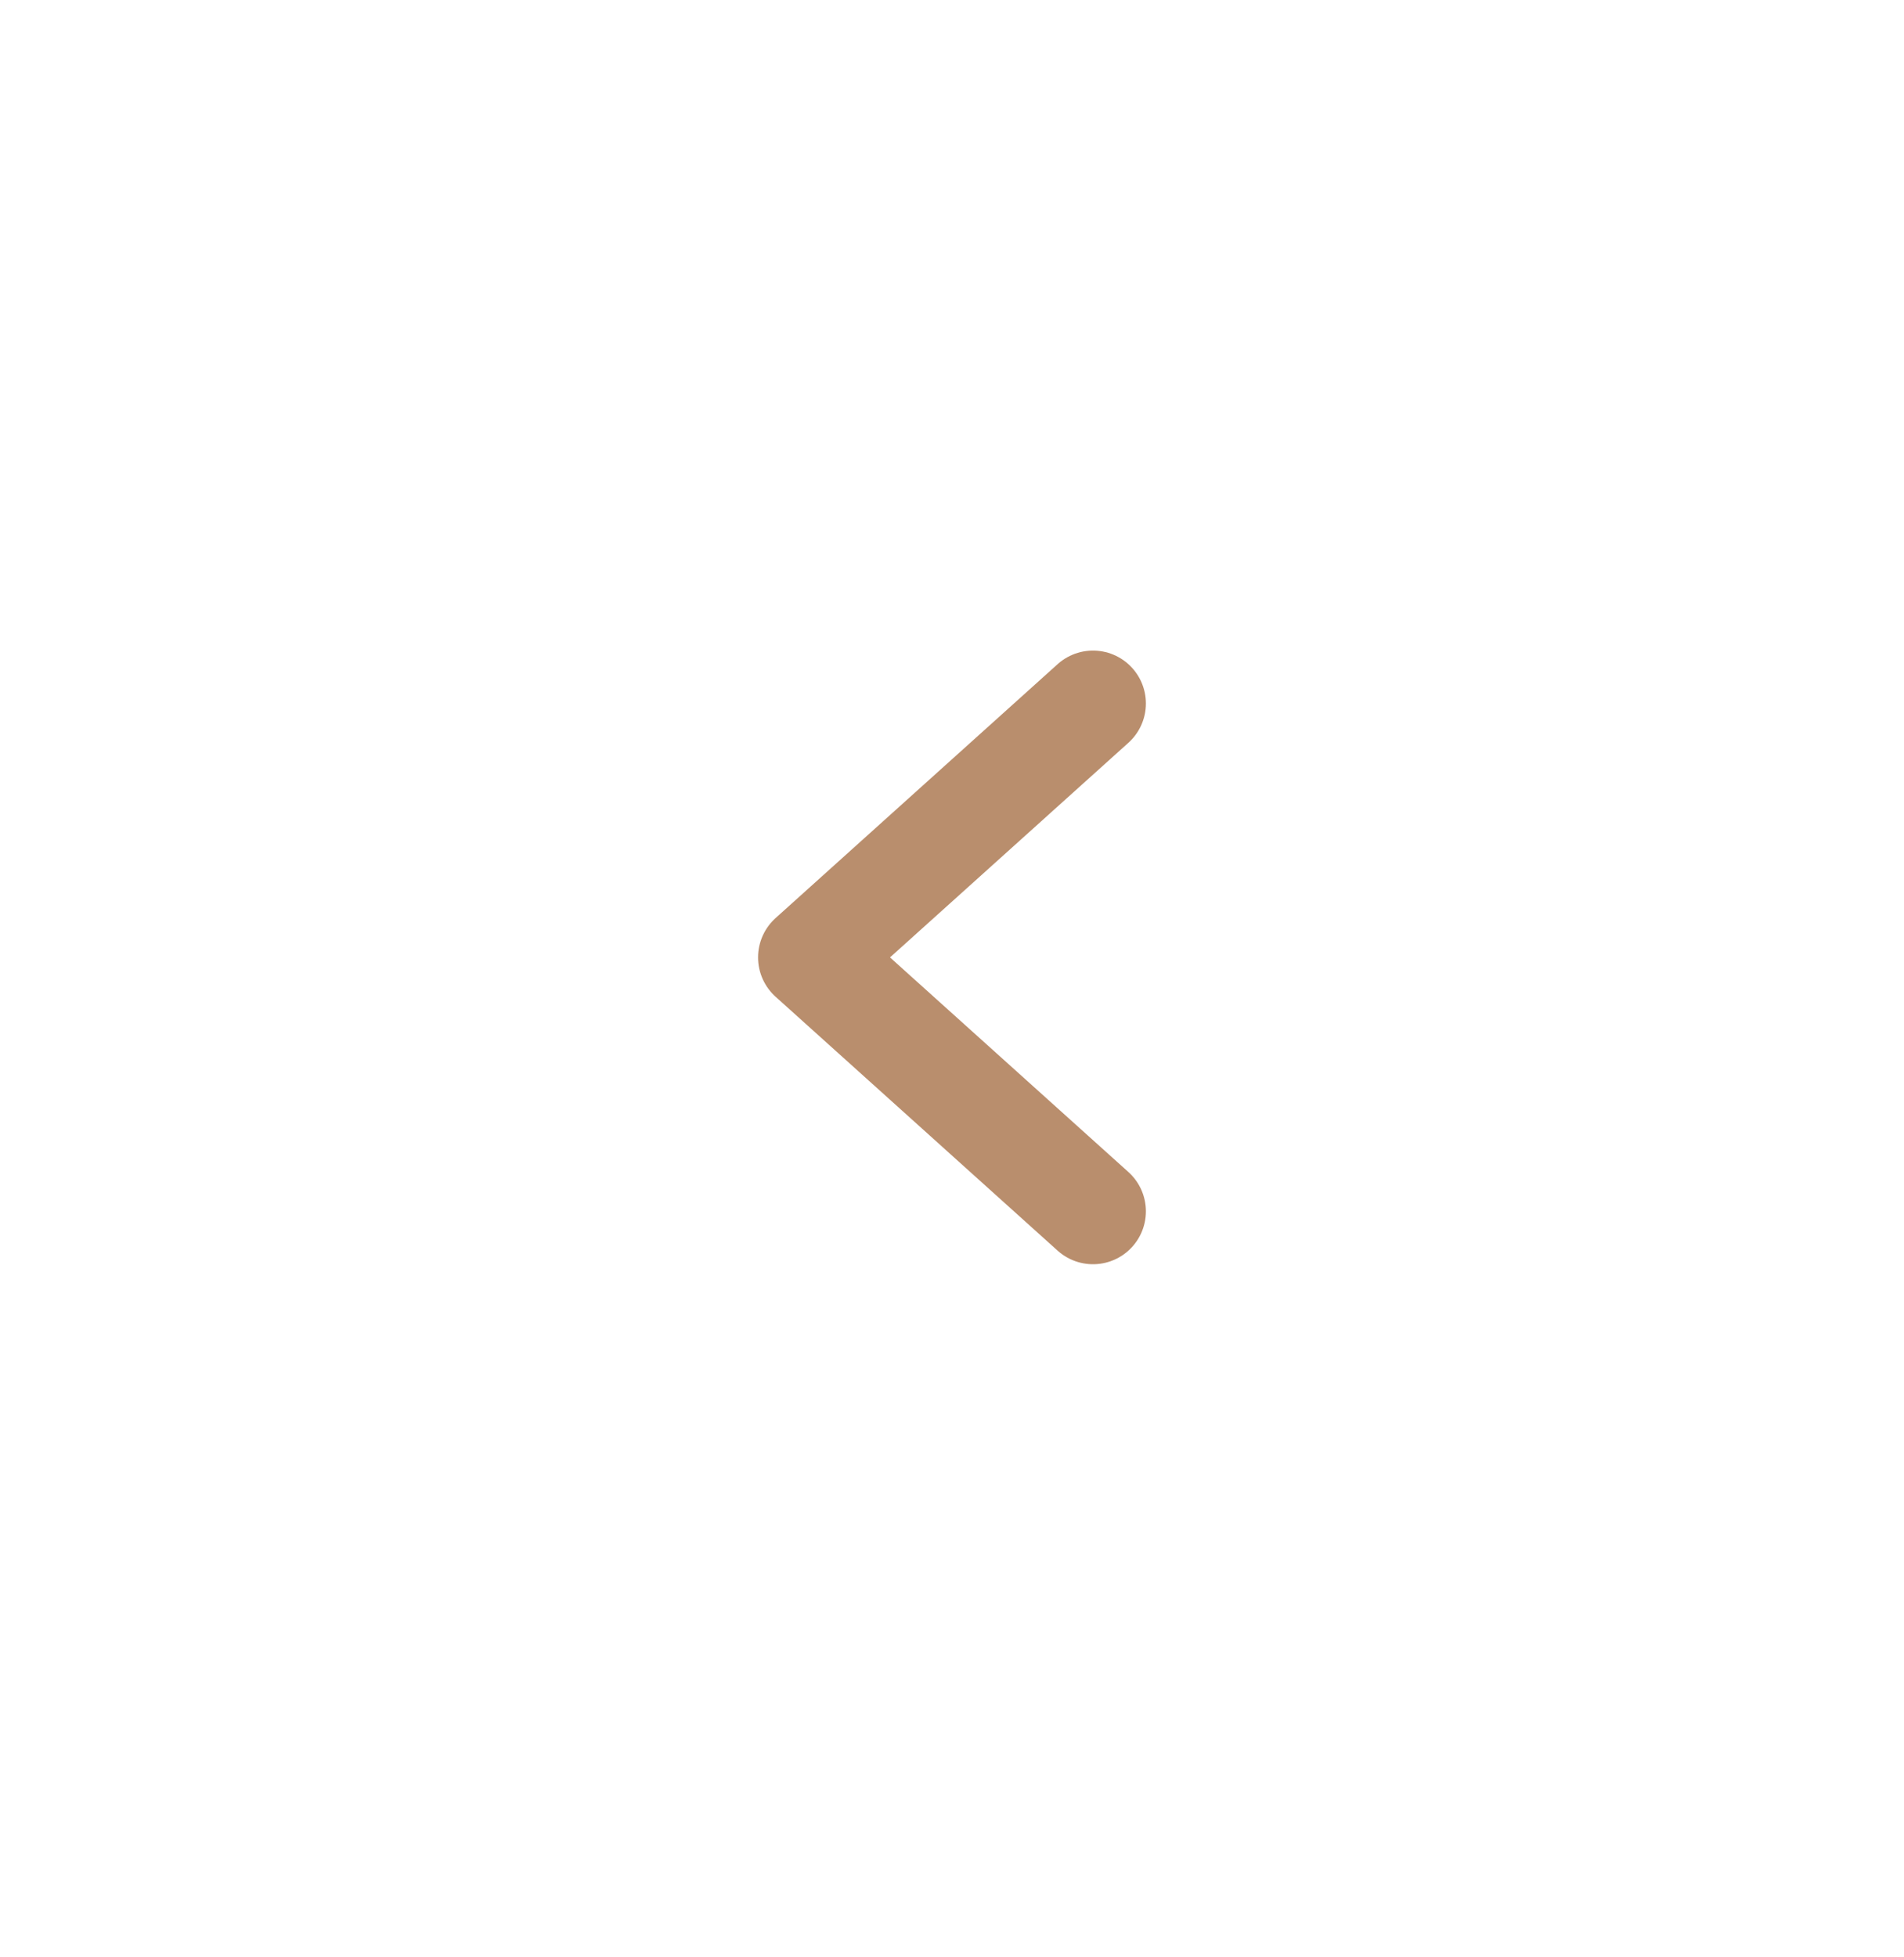 <svg width="36" height="37" viewBox="0 0 36 37" fill="none" xmlns="http://www.w3.org/2000/svg">
<g clip-path="url(#clip0_112_92229)">
<path d="M20.666 22.898L15.333 18.098L20.666 13.298" stroke="#B98E6D" stroke-width="2" stroke-linecap="round" stroke-linejoin="round"/>
</g>
<defs>
<clipPath id="clip0_112_92229">
<rect width="12" height="8" fill="white" transform="matrix(0 -1 -1 0 22 24.098)"/>
</clipPath>
</defs>
</svg>
